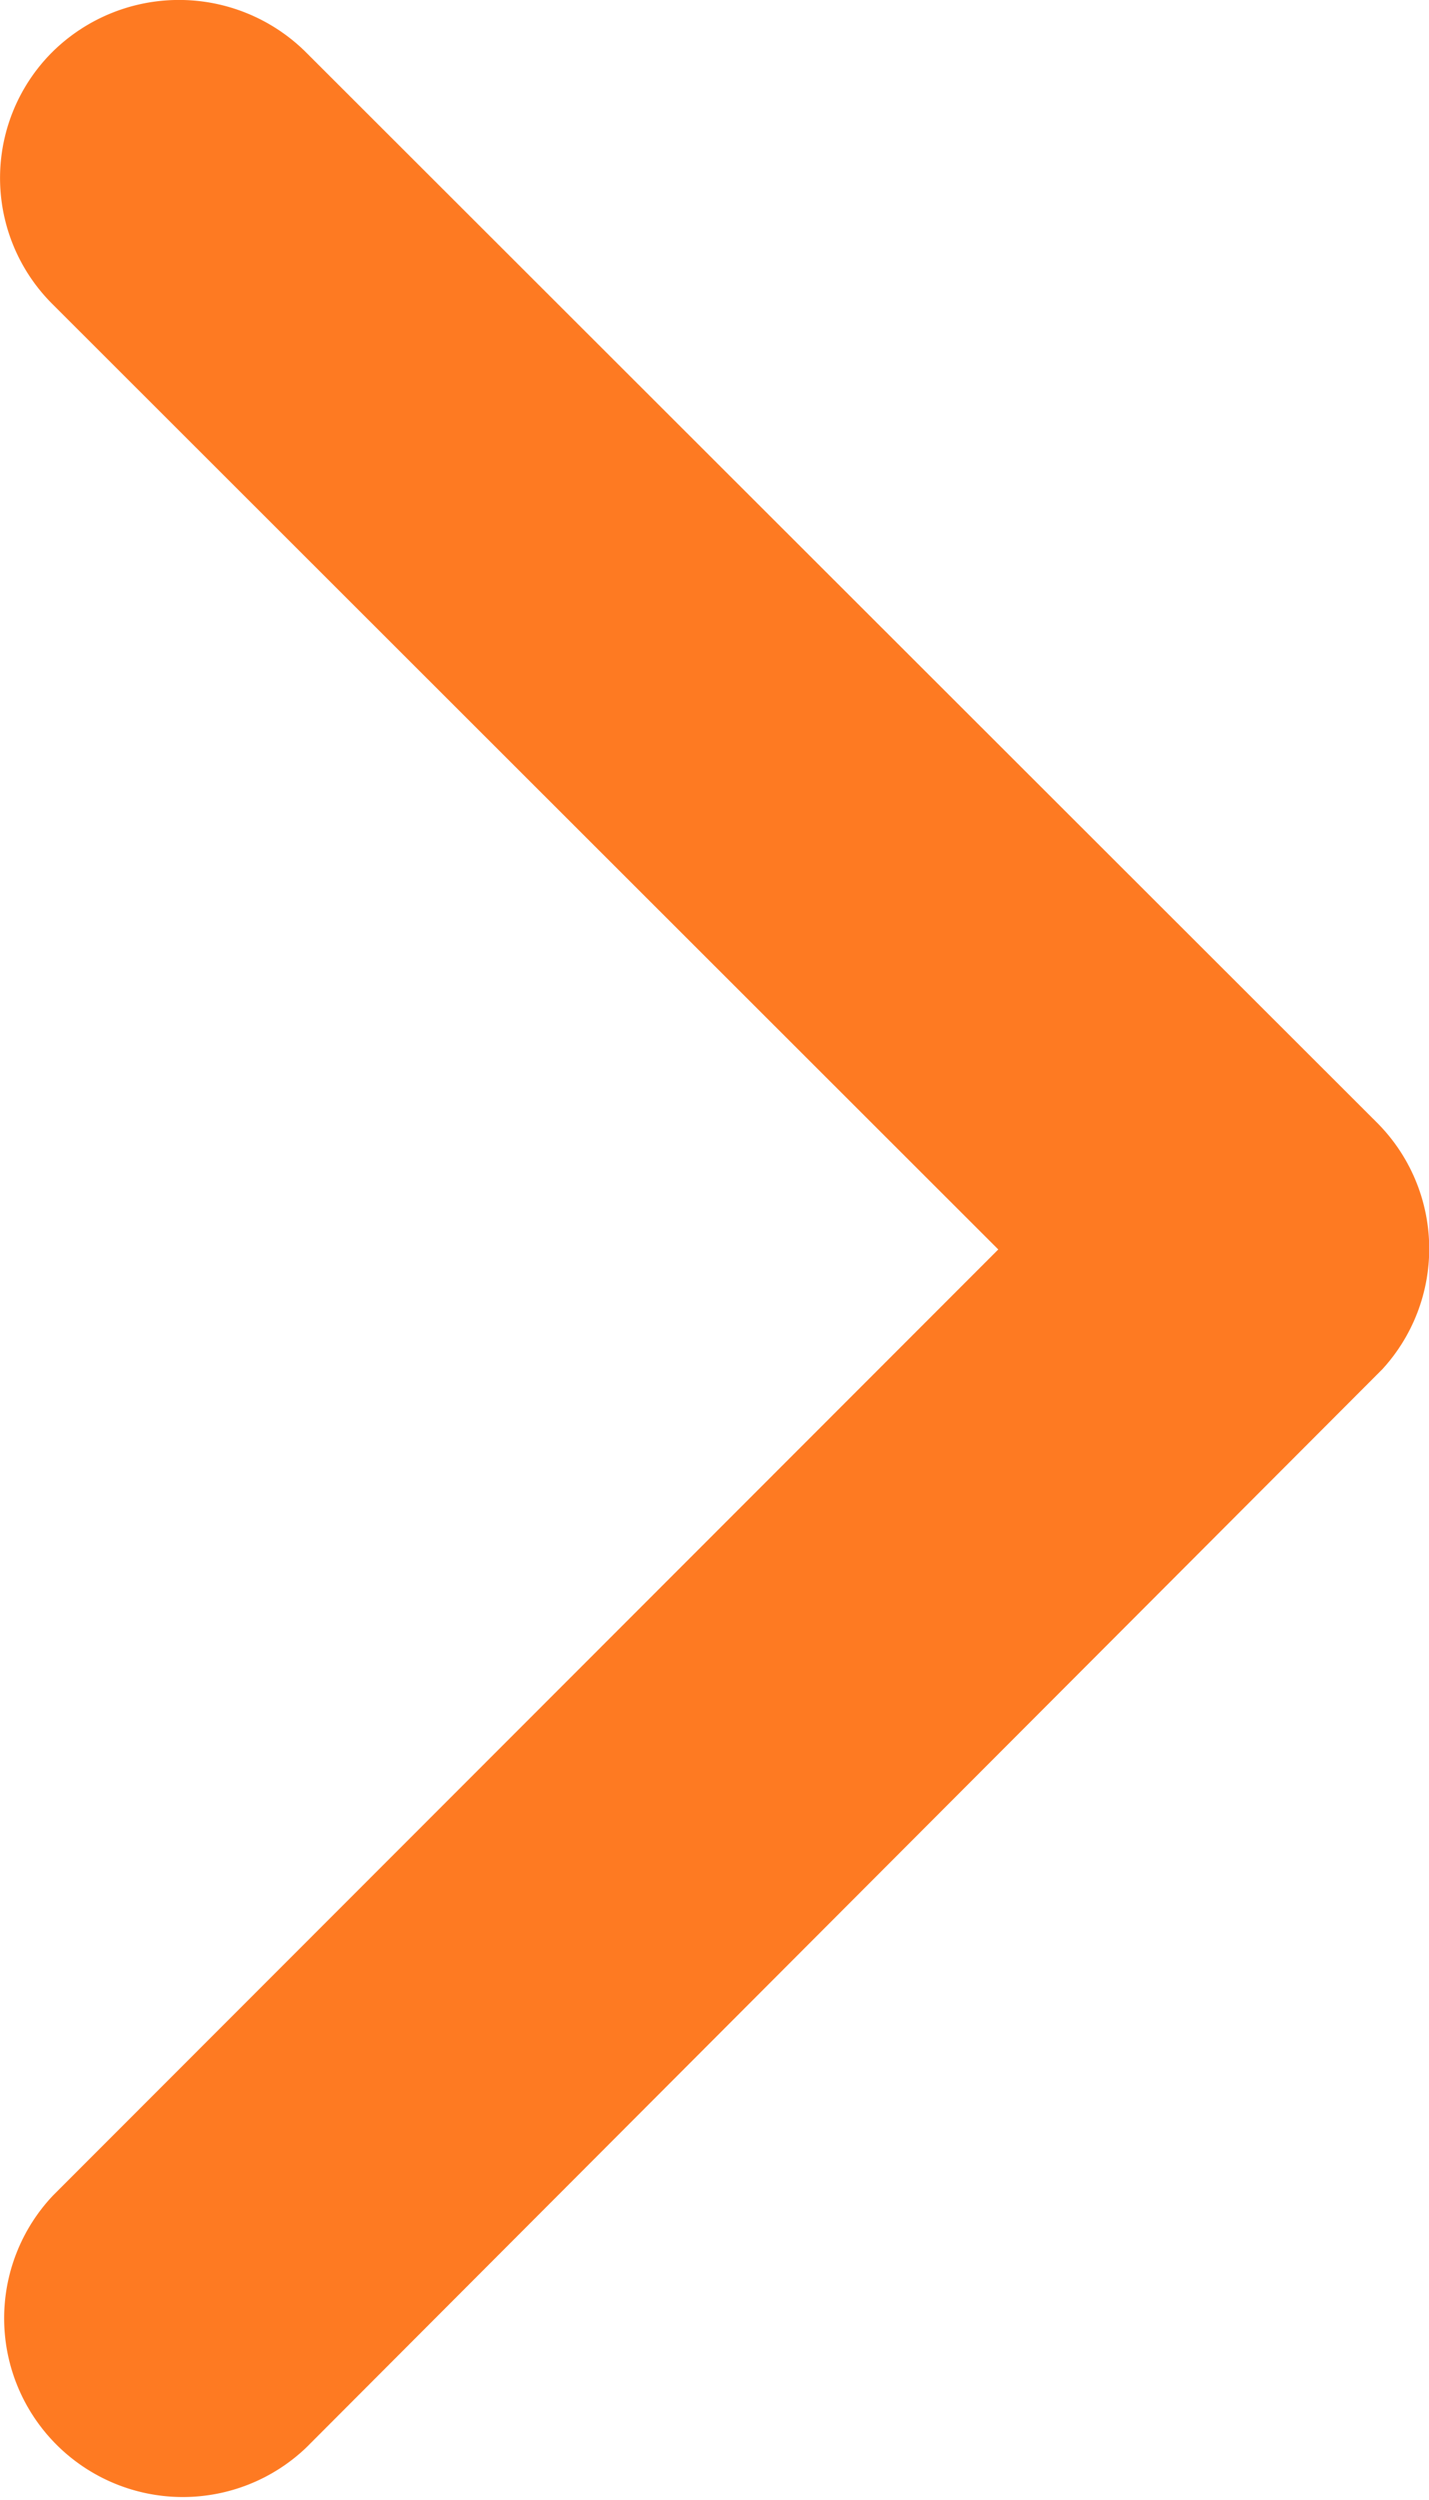 <svg xmlns="http://www.w3.org/2000/svg" width="6.861" height="12" viewBox="0 0 6.861 12">
  <defs>
    <style>
      .cls-1 {
        fill: #fe7a22;
      }
    </style>
  </defs>
  <path id="Icon_ionic-ios-arrow-forward" data-name="Icon ionic-ios-arrow-forward" class="cls-1" d="M12.291,10.129,7.75,5.591a.854.854,0,0,1,0-1.211.865.865,0,0,1,1.215,0l5.145,5.141a.856.856,0,0,1,.025,1.183L8.968,15.881A.858.858,0,0,1,7.753,14.67Z" transform="translate(-7.498 -4.131)"/>
</svg>
